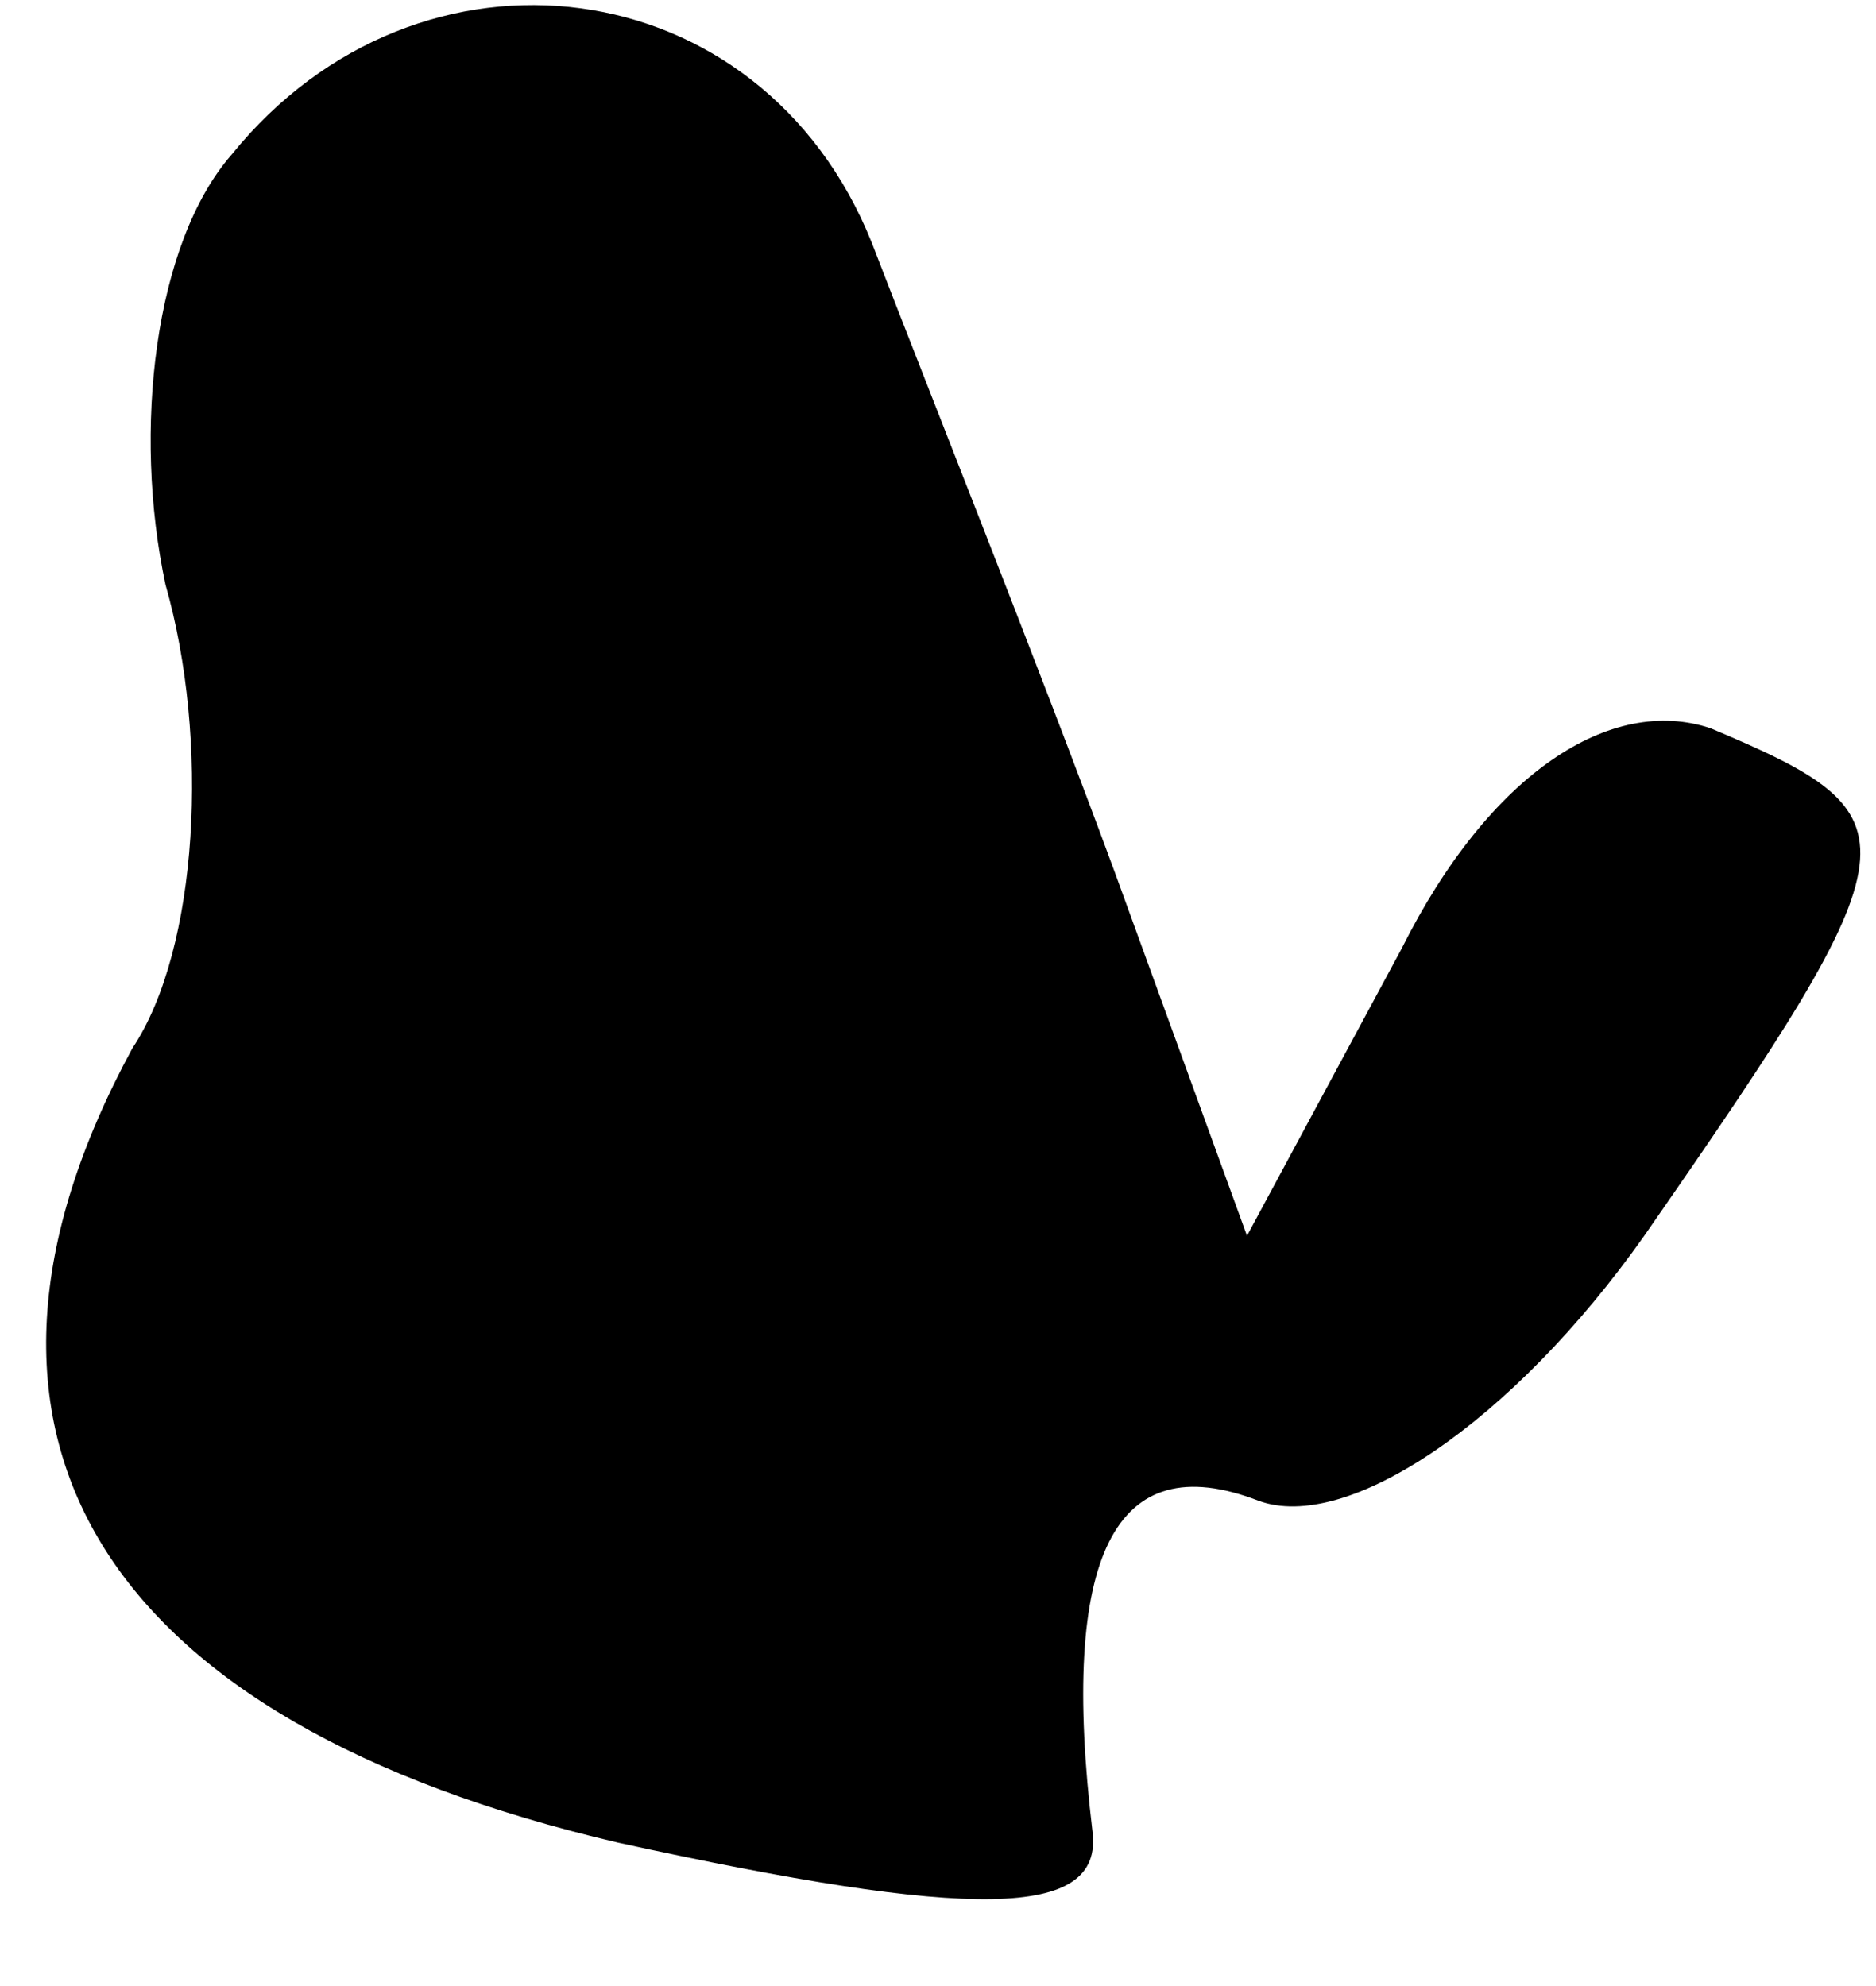 <?xml version="1.0" standalone="no"?>
<!DOCTYPE svg PUBLIC "-//W3C//DTD SVG 20010904//EN"
 "http://www.w3.org/TR/2001/REC-SVG-20010904/DTD/svg10.dtd">
<svg version="1.0" xmlns="http://www.w3.org/2000/svg"
 width="17pt" height="18pt" viewBox="0 0 17 18"
 preserveAspectRatio="xMidYMid meet">
<g transform="translate(0,18) scale(0.1,-0.1)"
fill="#000000" stroke="none">
<path fill="#000000" stroke="none" d="M21 166 c-7 -8 -9 -25 -6 -39 4 -14 3
-33 -3 -42 -19 -35 -3 -61 44 -72 32 -7 44 -7 43 1 -3 25 2 35 15 30 8 -3 23
7 35 24 25 36 25 38 6 46 -9 3 -20 -4 -28 -20 l-14 -26 -12 33 c-7 19 -17 44
-22 57 -10 25 -41 29 -58 8z"/>
</g>
</svg>
